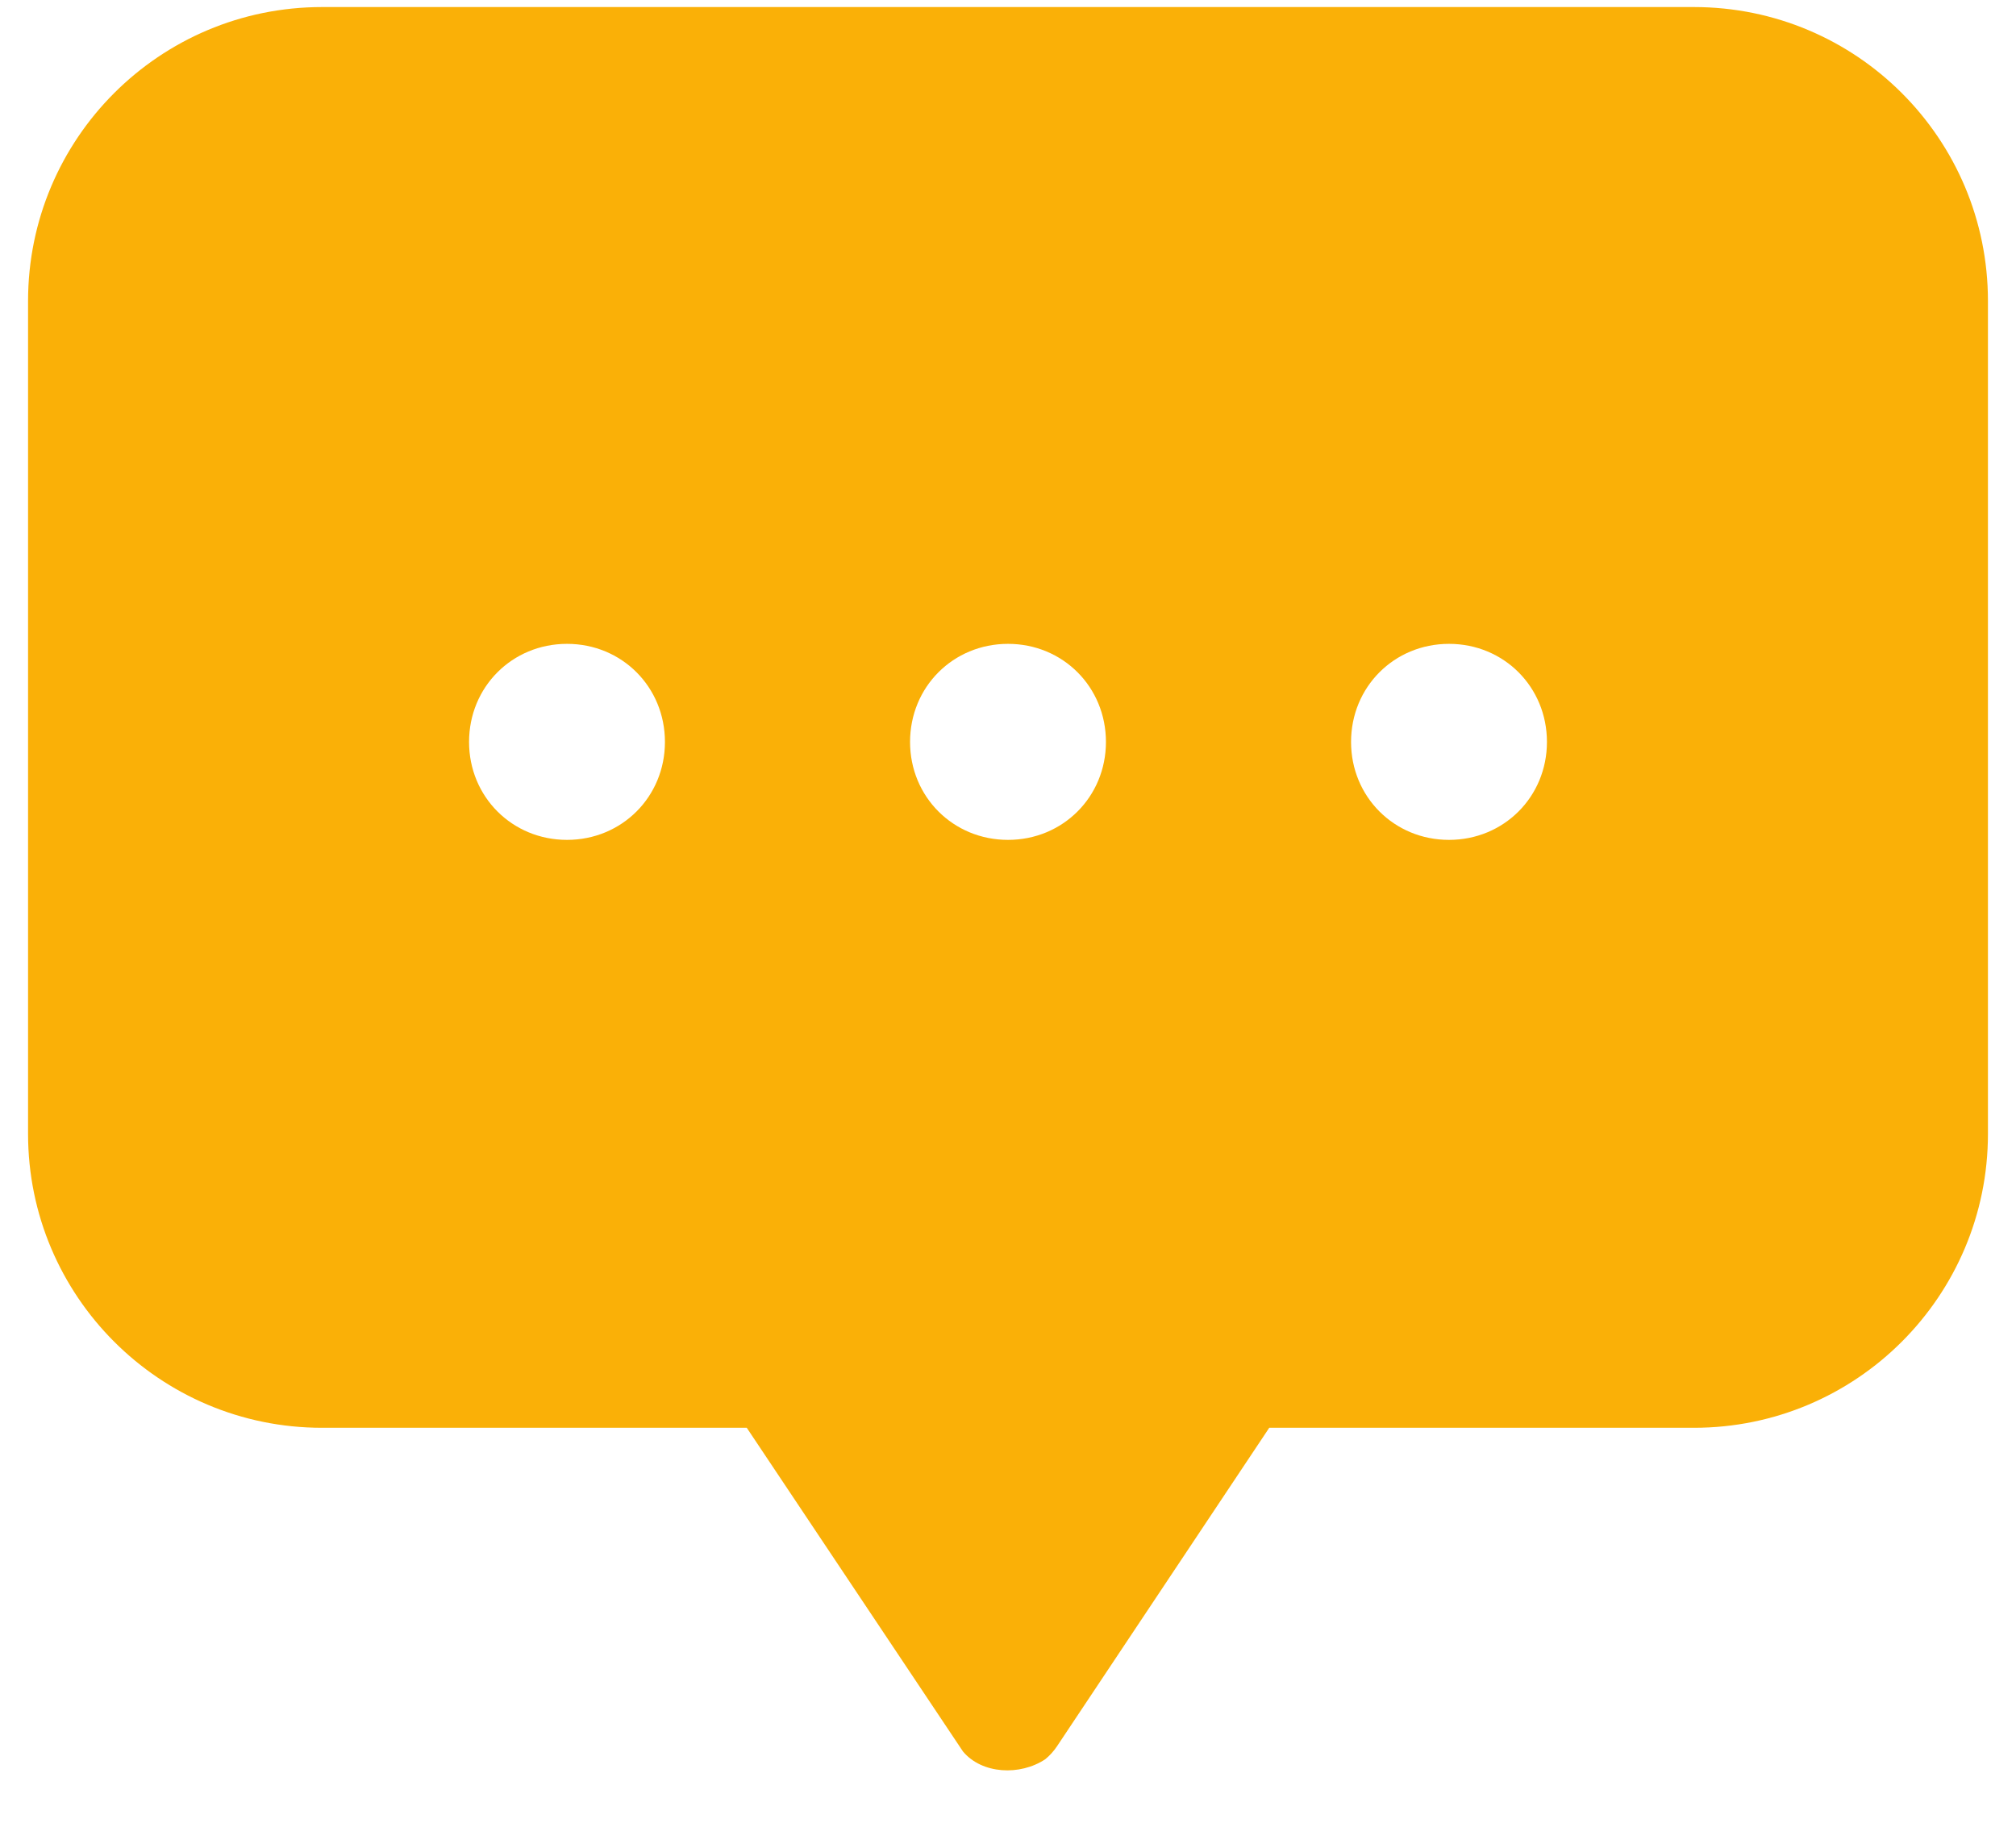 ﻿<?xml version="1.0" encoding="utf-8"?>
<svg version="1.1" xmlns:xlink="http://www.w3.org/1999/xlink" width="12px" height="11px" xmlns="http://www.w3.org/2000/svg">
  <g transform="matrix(1 0 0 1 -802 -1322 )">
    <path d="M 1.917 8.5  C 0.95 8.5  0.167 7.716  0.167 6.75  C 0.167 6.75  0.167 1.792  0.167 1.792  C 0.167 0.825  0.95 0.042  1.917 0.042  C 1.917 0.042  10.083 0.042  10.083 0.042  C 11.05 0.042  11.833 0.825  11.833 1.792  C 11.833 1.792  11.833 6.75  11.833 6.75  C 11.833 7.716  11.05 8.5  10.083 8.5  C 10.083 8.5  7.555 8.5  7.555 8.5  C 7.555 8.5  6.291 10.397  6.291 10.397  C 6.272 10.425  6.249 10.451  6.222 10.473  C 6.072 10.573  5.845 10.562  5.732 10.427  L 4.445 8.5  C 4.445 8.5  1.917 8.5  1.917 8.5  Z M 3.958 4.417  C 3.958 4.09  3.702 3.833  3.375 3.833  C 3.048 3.833  2.792 4.09  2.792 4.417  C 2.792 4.743  3.048 5  3.375 5  C 3.702 5  3.958 4.743  3.958 4.417  Z M 6 3.833  C 5.673 3.833  5.417 4.09  5.417 4.417  C 5.417 4.743  5.673 5  6 5  C 6.327 5  6.583 4.743  6.583 4.417  C 6.583 4.09  6.327 3.833  6 3.833  Z M 8.042 4.417  C 8.042 4.743  8.298 5  8.625 5  C 8.952 5  9.208 4.743  9.208 4.417  C 9.208 4.09  8.952 3.833  8.625 3.833  C 8.298 3.833  8.042 4.09  8.042 4.417  Z " fill-rule="nonzero" fill="#fab007" stroke="none" transform="matrix(1 0 0 1 802 1322 )" />
  </g>
</svg>